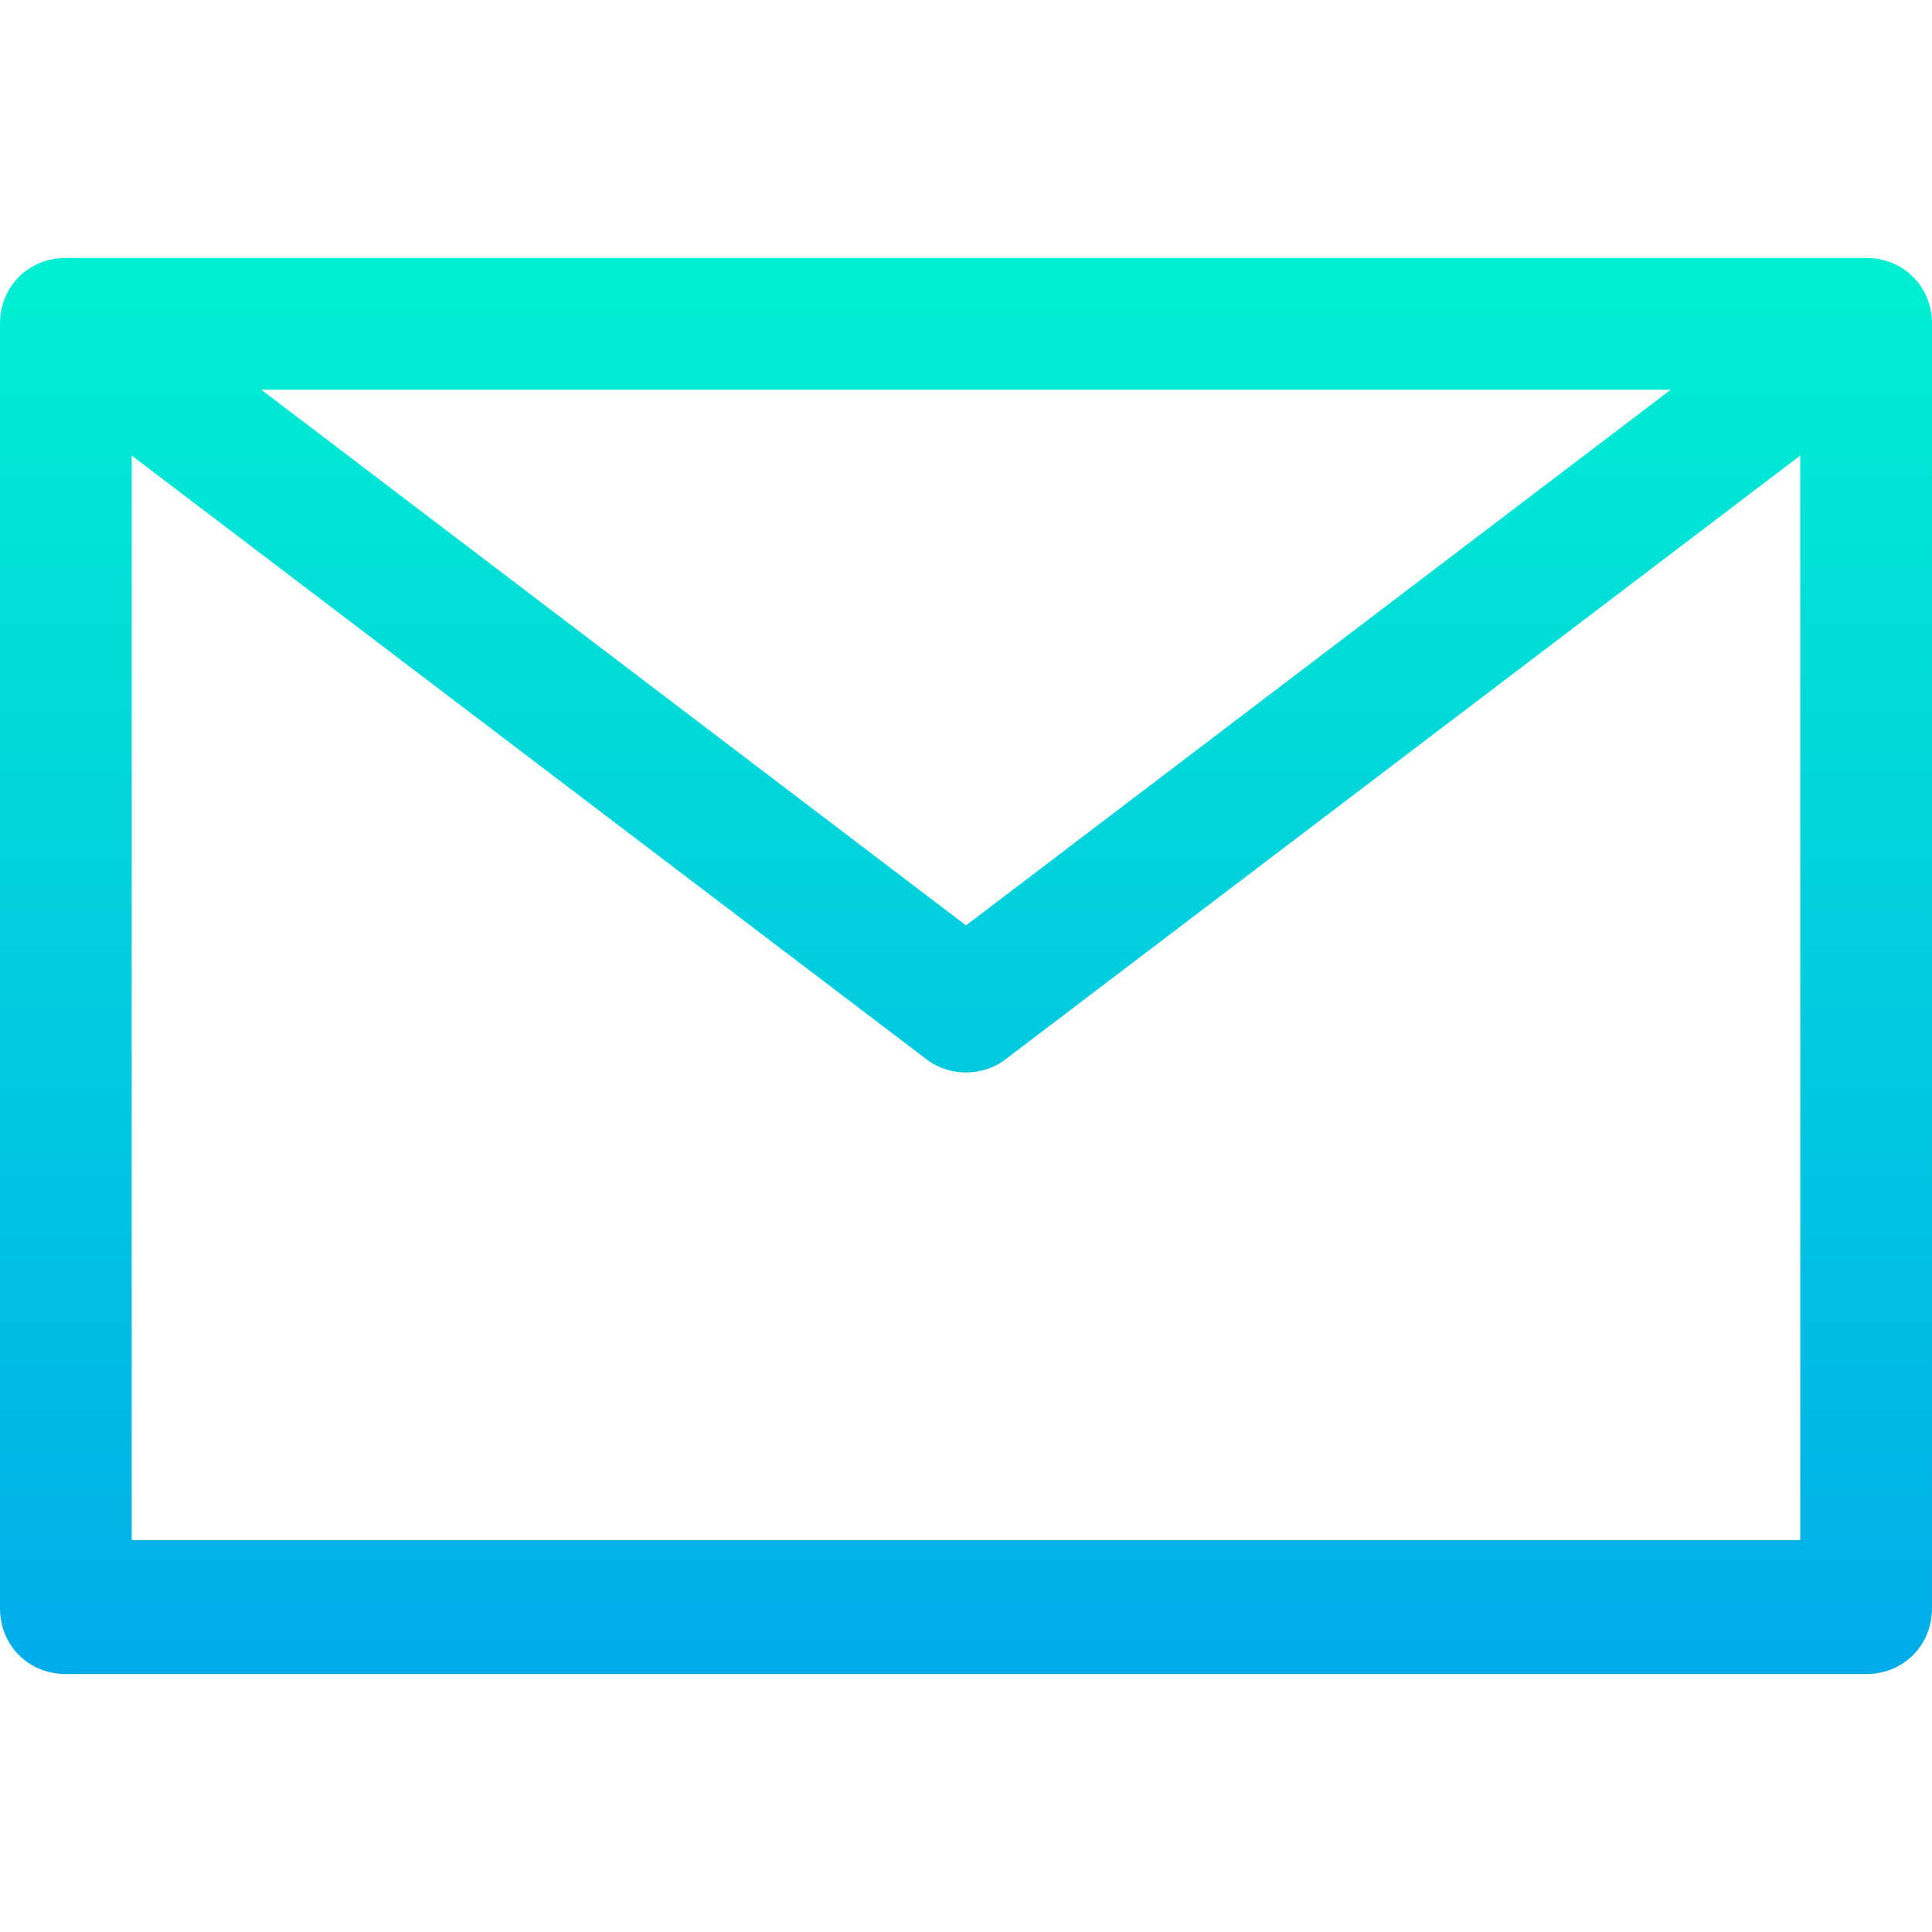 <?xml version="1.0" encoding="iso-8859-1"?>
<!-- Generator: Adobe Illustrator 19.0.0, SVG Export Plug-In . SVG Version: 6.00 Build 0)  -->
<svg version="1.1" id="Capa_1" xmlns="http://www.w3.org/2000/svg" xmlns:xlink="http://www.w3.org/1999/xlink" x="0px" y="0px"
	 viewBox="0 0 459.755 459.755" style="enable-background:new 0 0 459.755 459.755;" xml:space="preserve">
<linearGradient id="SVGID_1_" gradientUnits="userSpaceOnUse" x1="-16.744" y1="579.211" x2="-16.744" y2="514.711" gradientTransform="matrix(5.224 0 0 -5.224 317.354 3087.469)">
	<stop  offset="0" style="stop-color:#00EFD1"/>
	<stop  offset="1" style="stop-color:#00ACEA"/>
</linearGradient>
<path style="fill:url(#SVGID_1_);" d="M444.082,61.388H15.673C6.792,61.388,0,68.18,0,77.061v305.633
	c0,8.882,6.792,15.673,15.673,15.673h428.408c8.882,0,15.673-6.792,15.673-15.673V77.061
	C459.755,68.18,452.963,61.388,444.082,61.388z M397.584,92.735L229.878,220.212L62.171,92.735H397.584z M31.347,366.498v-258.09
	l189.127,143.673c2.612,2.09,6.269,3.135,9.404,3.135s6.792-1.045,9.404-3.135l189.127-143.673v258.09H31.347z"/>
<g>
</g>
<g>
</g>
<g>
</g>
<g>
</g>
<g>
</g>
<g>
</g>
<g>
</g>
<g>
</g>
<g>
</g>
<g>
</g>
<g>
</g>
<g>
</g>
<g>
</g>
<g>
</g>
<g>
</g>
</svg>
